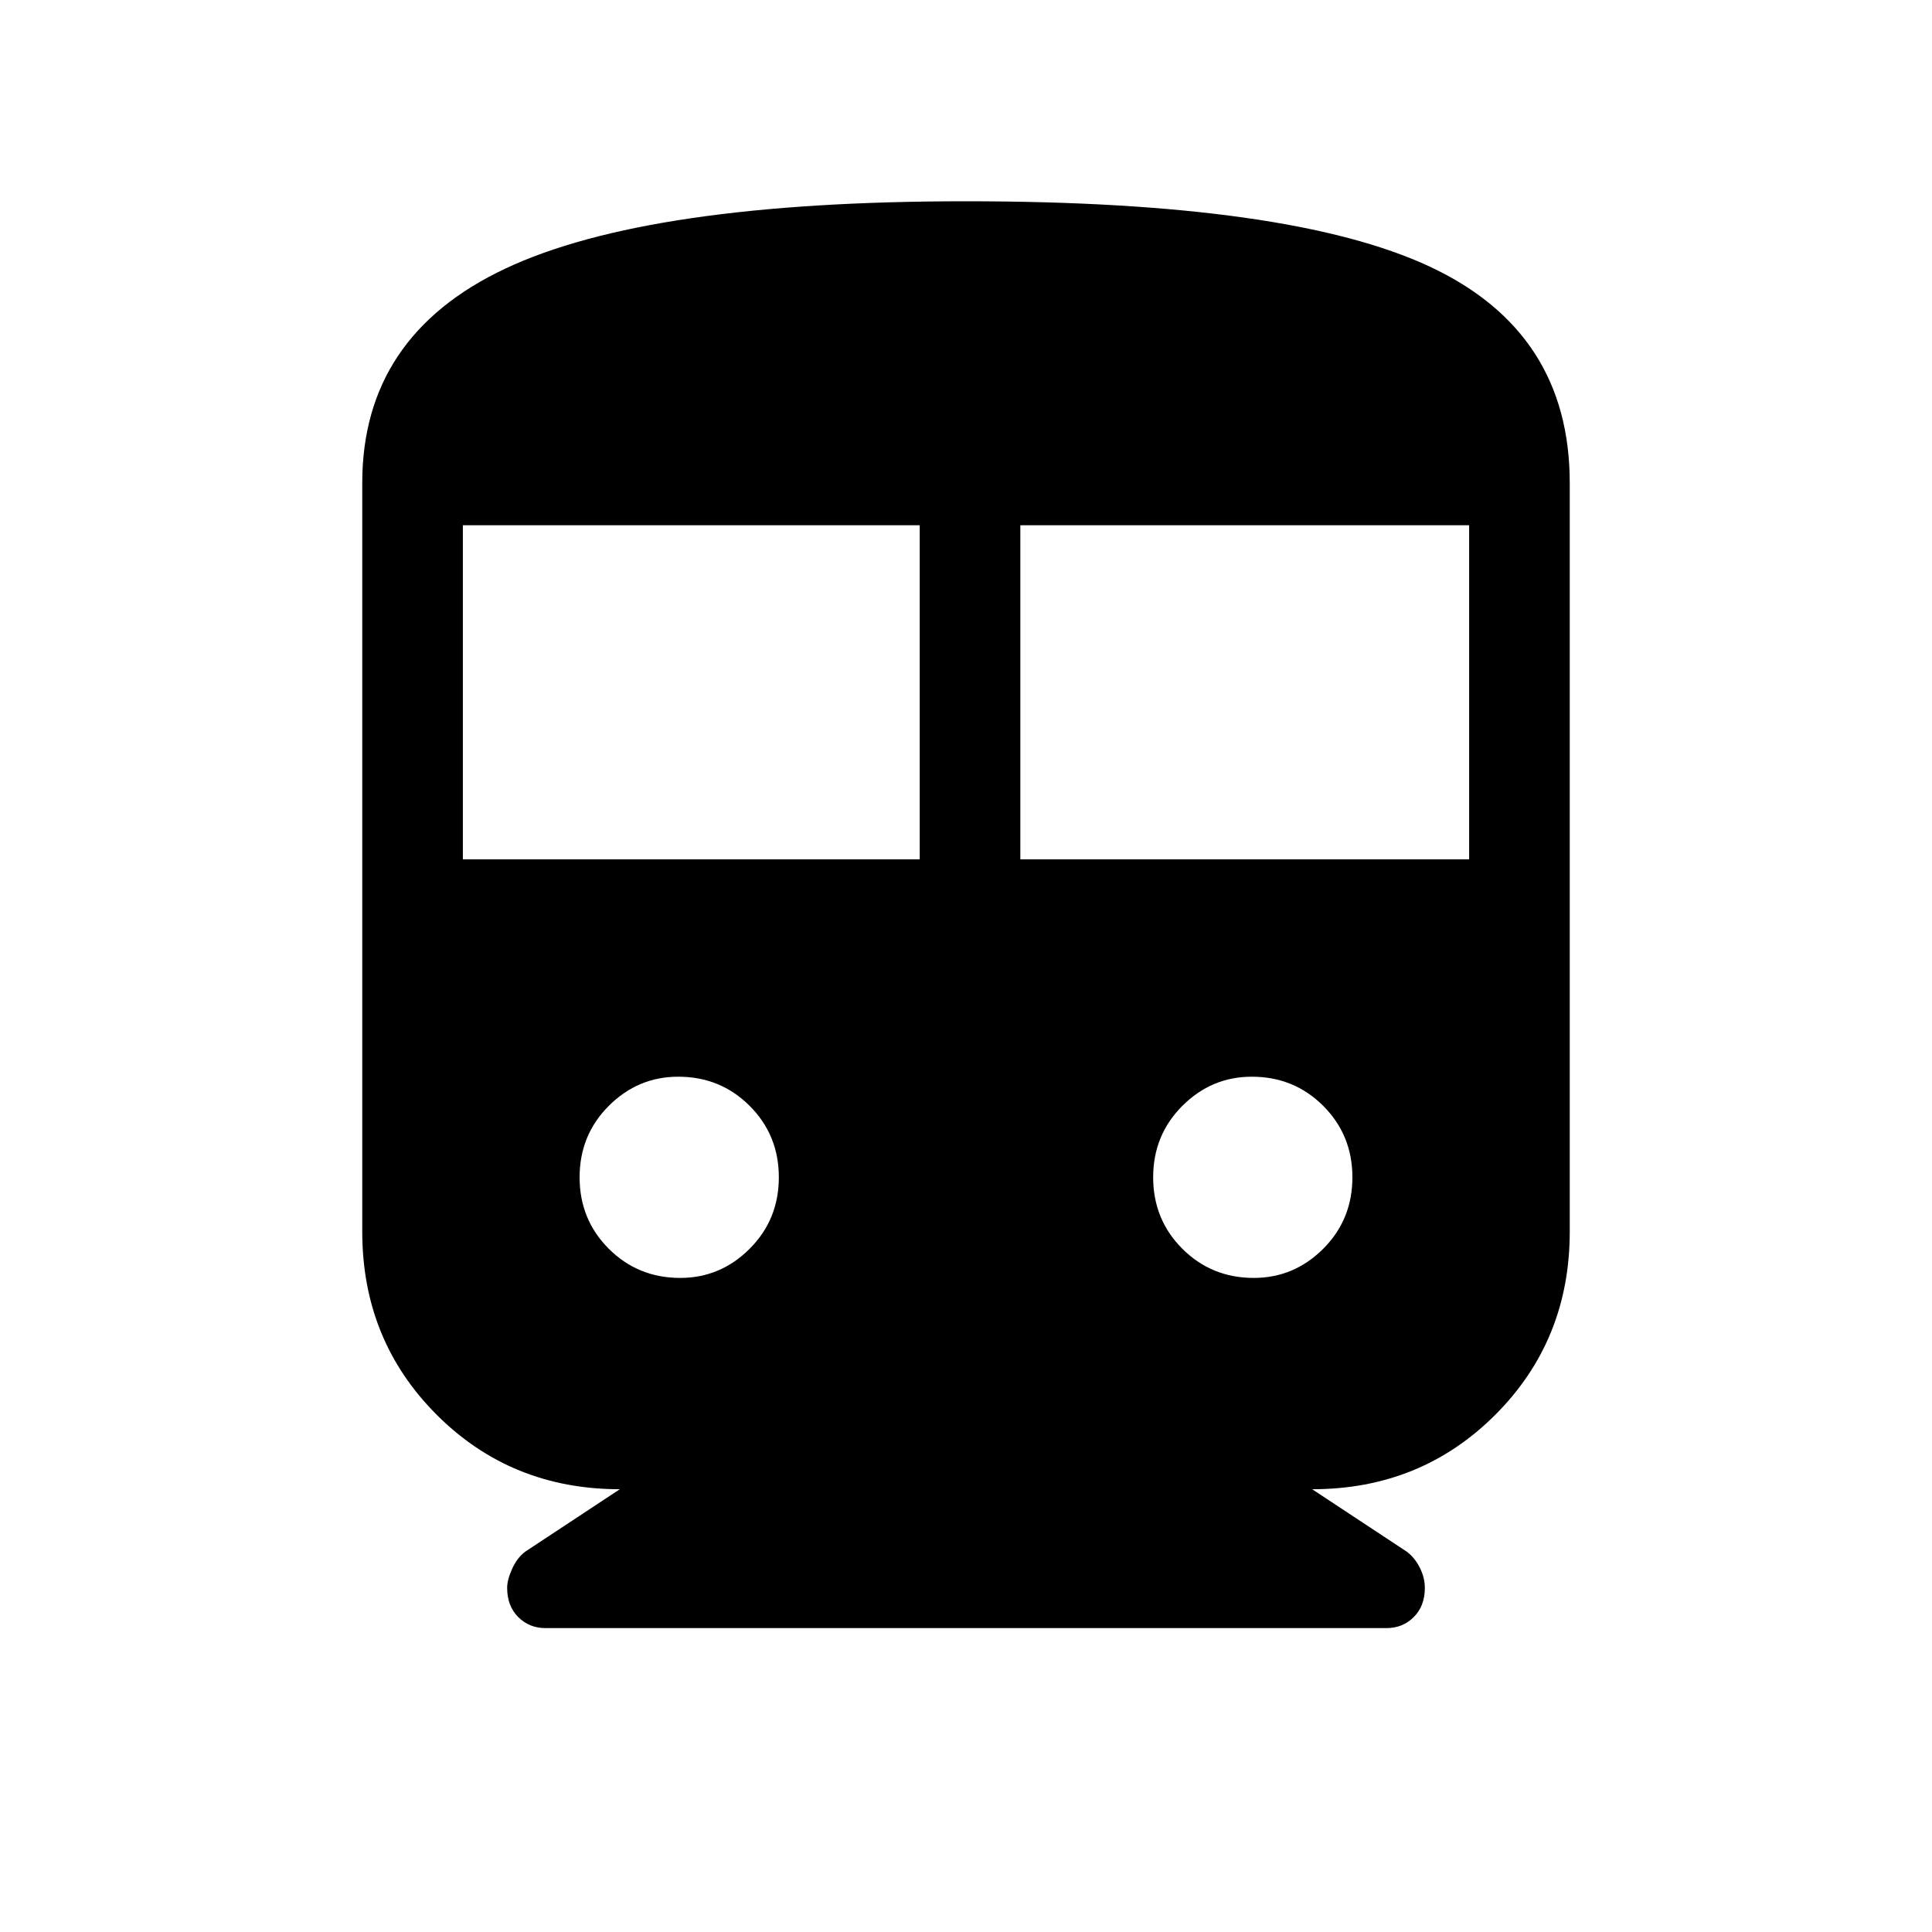 <svg xmlns="http://www.w3.org/2000/svg" height="40" width="40"><path d="M11.292 33.708q-.334 0-.563-.229-.229-.229-.229-.604 0-.167.104-.396t.271-.354l1.958-1.292q-2.25 0-3.791-1.541Q7.5 27.75 7.5 25.5V10q0-3.042 2.958-4.437Q13.417 4.167 20 4.167q6.708 0 9.604 1.354Q32.5 6.875 32.5 10v15.5q0 2.25-1.542 3.792-1.541 1.541-3.791 1.541l1.958 1.292q.167.125.271.333.104.209.104.417 0 .375-.229.604-.229.229-.563.229ZM9.583 17.792h9.459v-6.917H9.583Zm11.542 0h9.292v-6.917h-9.292Zm-7.042 8.666q.834 0 1.438-.604t.604-1.479q0-.875-.604-1.479-.604-.604-1.479-.604-.834 0-1.438.604T12 24.375q0 .875.604 1.479.604.604 1.479.604Zm11.875 0q.834 0 1.438-.604T28 24.375q0-.875-.604-1.479-.604-.604-1.479-.604-.834 0-1.438.604t-.604 1.479q0 .875.604 1.479.604.604 1.479.604Z"/></svg>